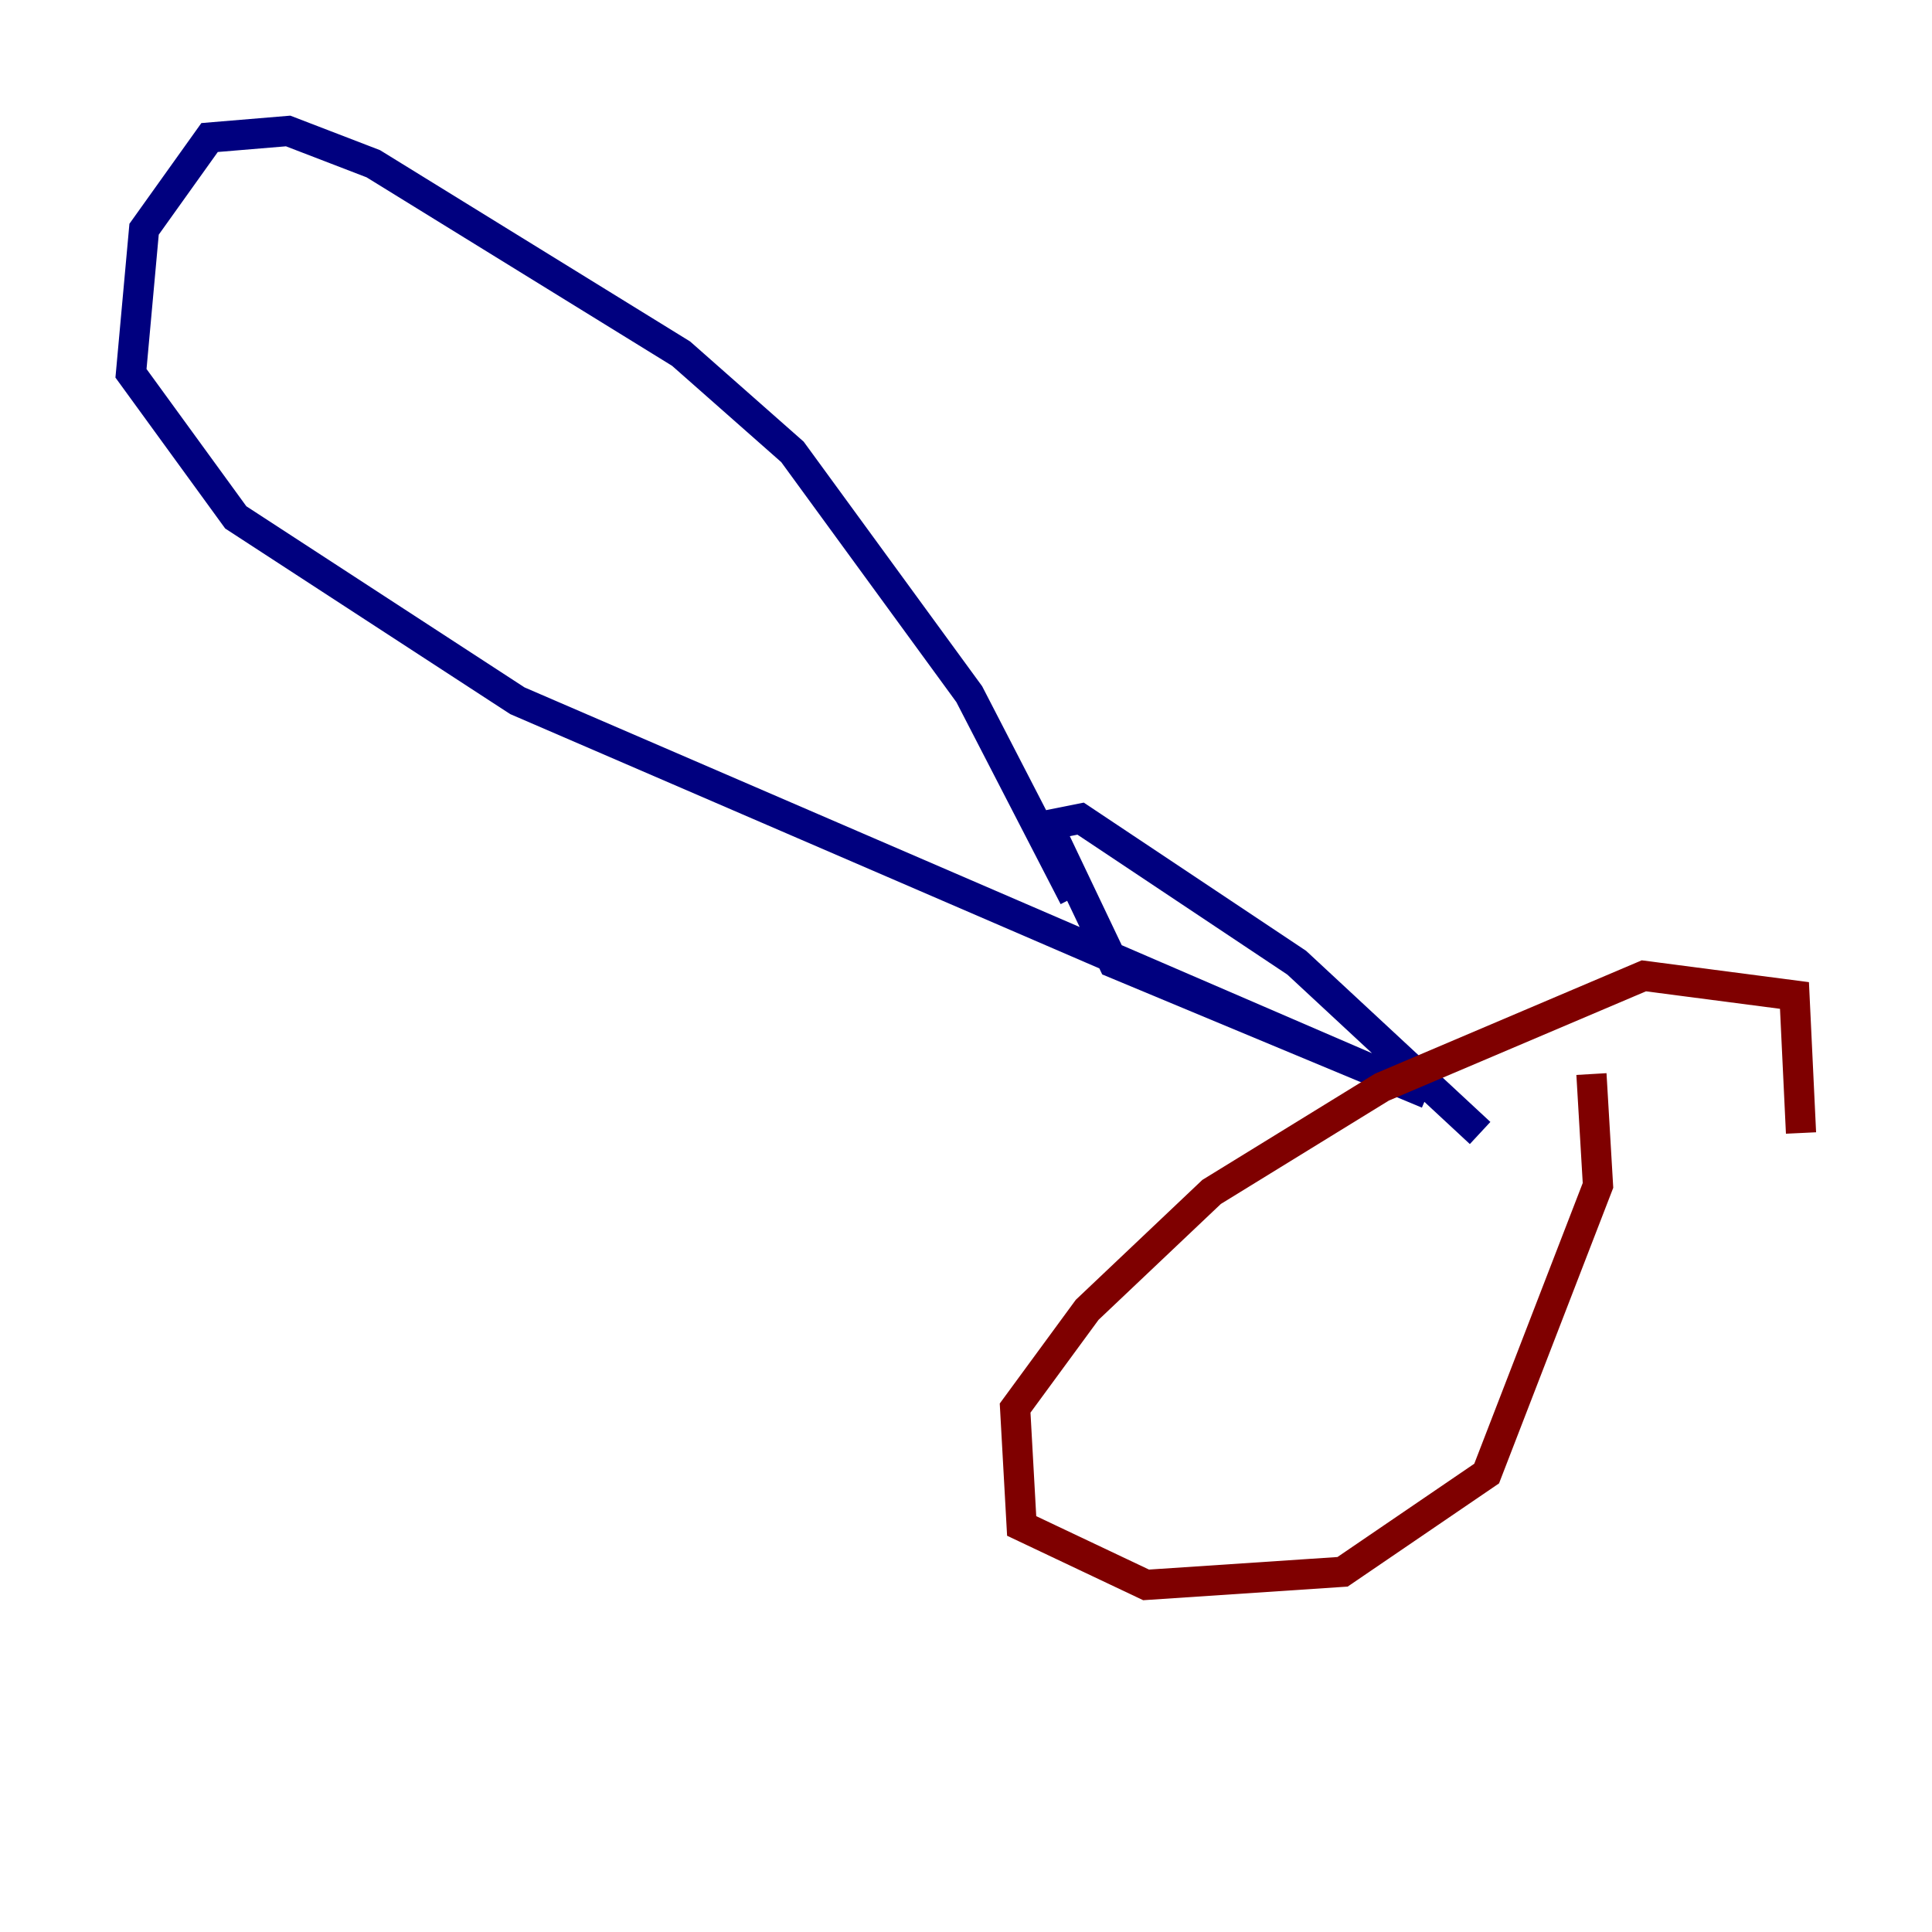 <?xml version="1.0" encoding="utf-8" ?>
<svg baseProfile="tiny" height="128" version="1.2" viewBox="0,0,128,128" width="128" xmlns="http://www.w3.org/2000/svg" xmlns:ev="http://www.w3.org/2001/xml-events" xmlns:xlink="http://www.w3.org/1999/xlink"><defs /><polyline fill="none" points="71.159,59.444 64.217,45.993 52.502,29.939 45.125,23.43 24.732,10.848 19.091,8.678 13.885,9.112 9.546,15.186 8.678,24.732 15.62,34.278 34.278,46.427 94.59,72.461 73.763,63.783 69.424,54.671 71.593,54.237 85.912,63.783 98.061,75.064" stroke="#00007f" stroke-width="2" /><polyline fill="none" points="105.437,71.159 105.871,78.536 98.495,97.627 88.949,104.136 75.932,105.003 67.688,101.098 67.254,93.288 72.027,86.78 80.271,78.969 91.552,72.027 108.909,64.651 118.888,65.953 119.322,75.064" stroke="#7f0000" stroke-width="2" /></svg>
